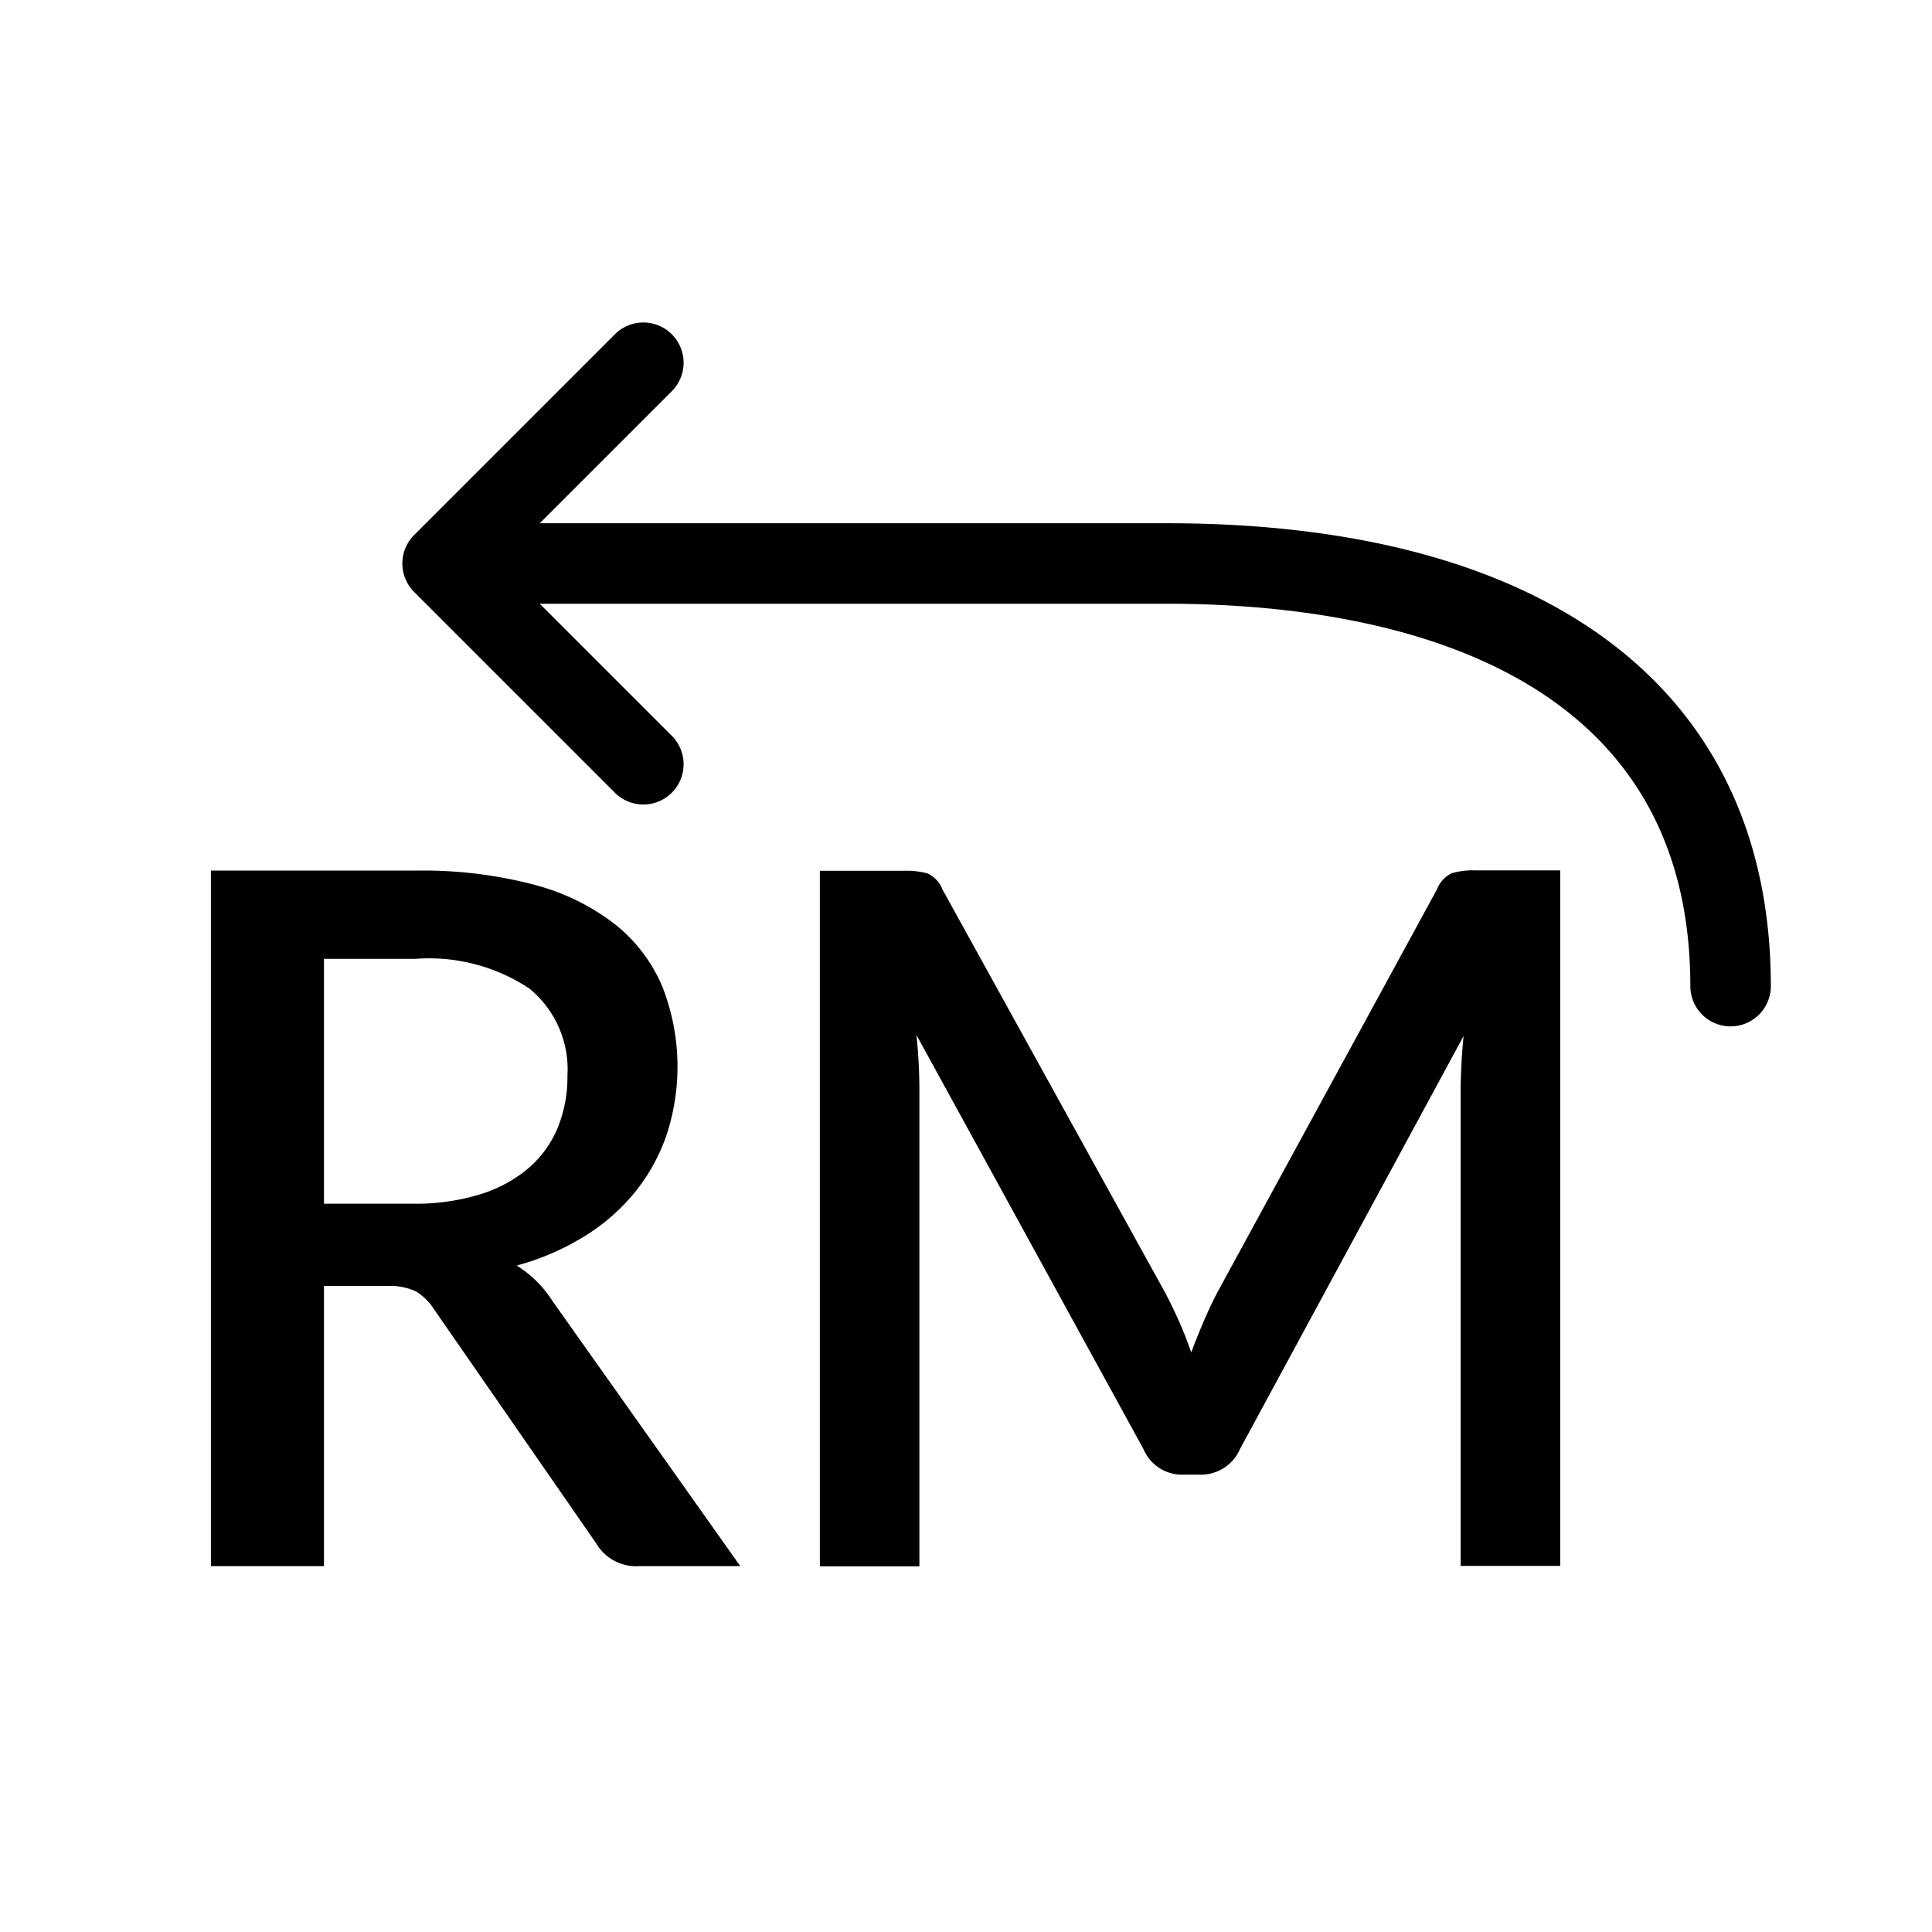 <svg xmlns="http://www.w3.org/2000/svg" viewBox="0 0 48 48">
  <path fill="currentColor" d="M28.996 13H13.41l3.293-3.293a1 1 0 00-1.414-1.414l-5 5a1 1 0 000 1.414l5 5a1 1 0 001.414-1.414L13.41 15h15.586c4.855 0 13 1.234 13 9.5a1 1 0 002 0c0-7.309-5.468-11.5-15-11.5zM12.838 31.442a6.337 6.337 0 001.691-.732 5 5 0 001.254-1.1 4.673 4.673 0 00.779-1.416 5.444 5.444 0 00-.107-3.684 3.932 3.932 0 00-1.17-1.542 5.573 5.573 0 00-2.021-.989 10.839 10.839 0 00-2.936-.349H5.24v17.28h2.809v-6.96h1.56a1.53 1.53 0 01.719.132 1.342 1.342 0 01.445.432l4.032 5.82a1.156 1.156 0 001.08.576h2.507l-4.667-6.588a2.814 2.814 0 00-.887-.88zm-2.58-1.536H8.049v-6.084h2.279a4.5 4.5 0 012.832.744 2.6 2.6 0 01.938 2.161 3.36 3.36 0 01-.241 1.29 2.68 2.68 0 01-.72 1 3.386 3.386 0 01-1.2.653 5.447 5.447 0 01-1.679.236z"/>
  <path fill="currentColor" d="M36.076 21.692a.724.724 0 00-.373.4l-5.459 10.019c-.121.233-.234.474-.342.726s-.211.507-.306.763q-.132-.384-.293-.75a13.1 13.1 0 00-.344-.714L23.416 22.1a.719.719 0 00-.373-.4 1.948 1.948 0 00-.574-.066h-2.1v17.28h2.473V27.063q0-.3-.018-.649a14.204 14.204 0 00-.055-.7L28.408 36a1.038 1.038 0 001 .637h.4a1.057 1.057 0 001-.637l5.554-10.26c-.023.233-.041.462-.052.691s-.02.437-.02.63v11.843h2.473v-17.28h-2.1a1.954 1.954 0 00-.587.068z"/>
</svg>
